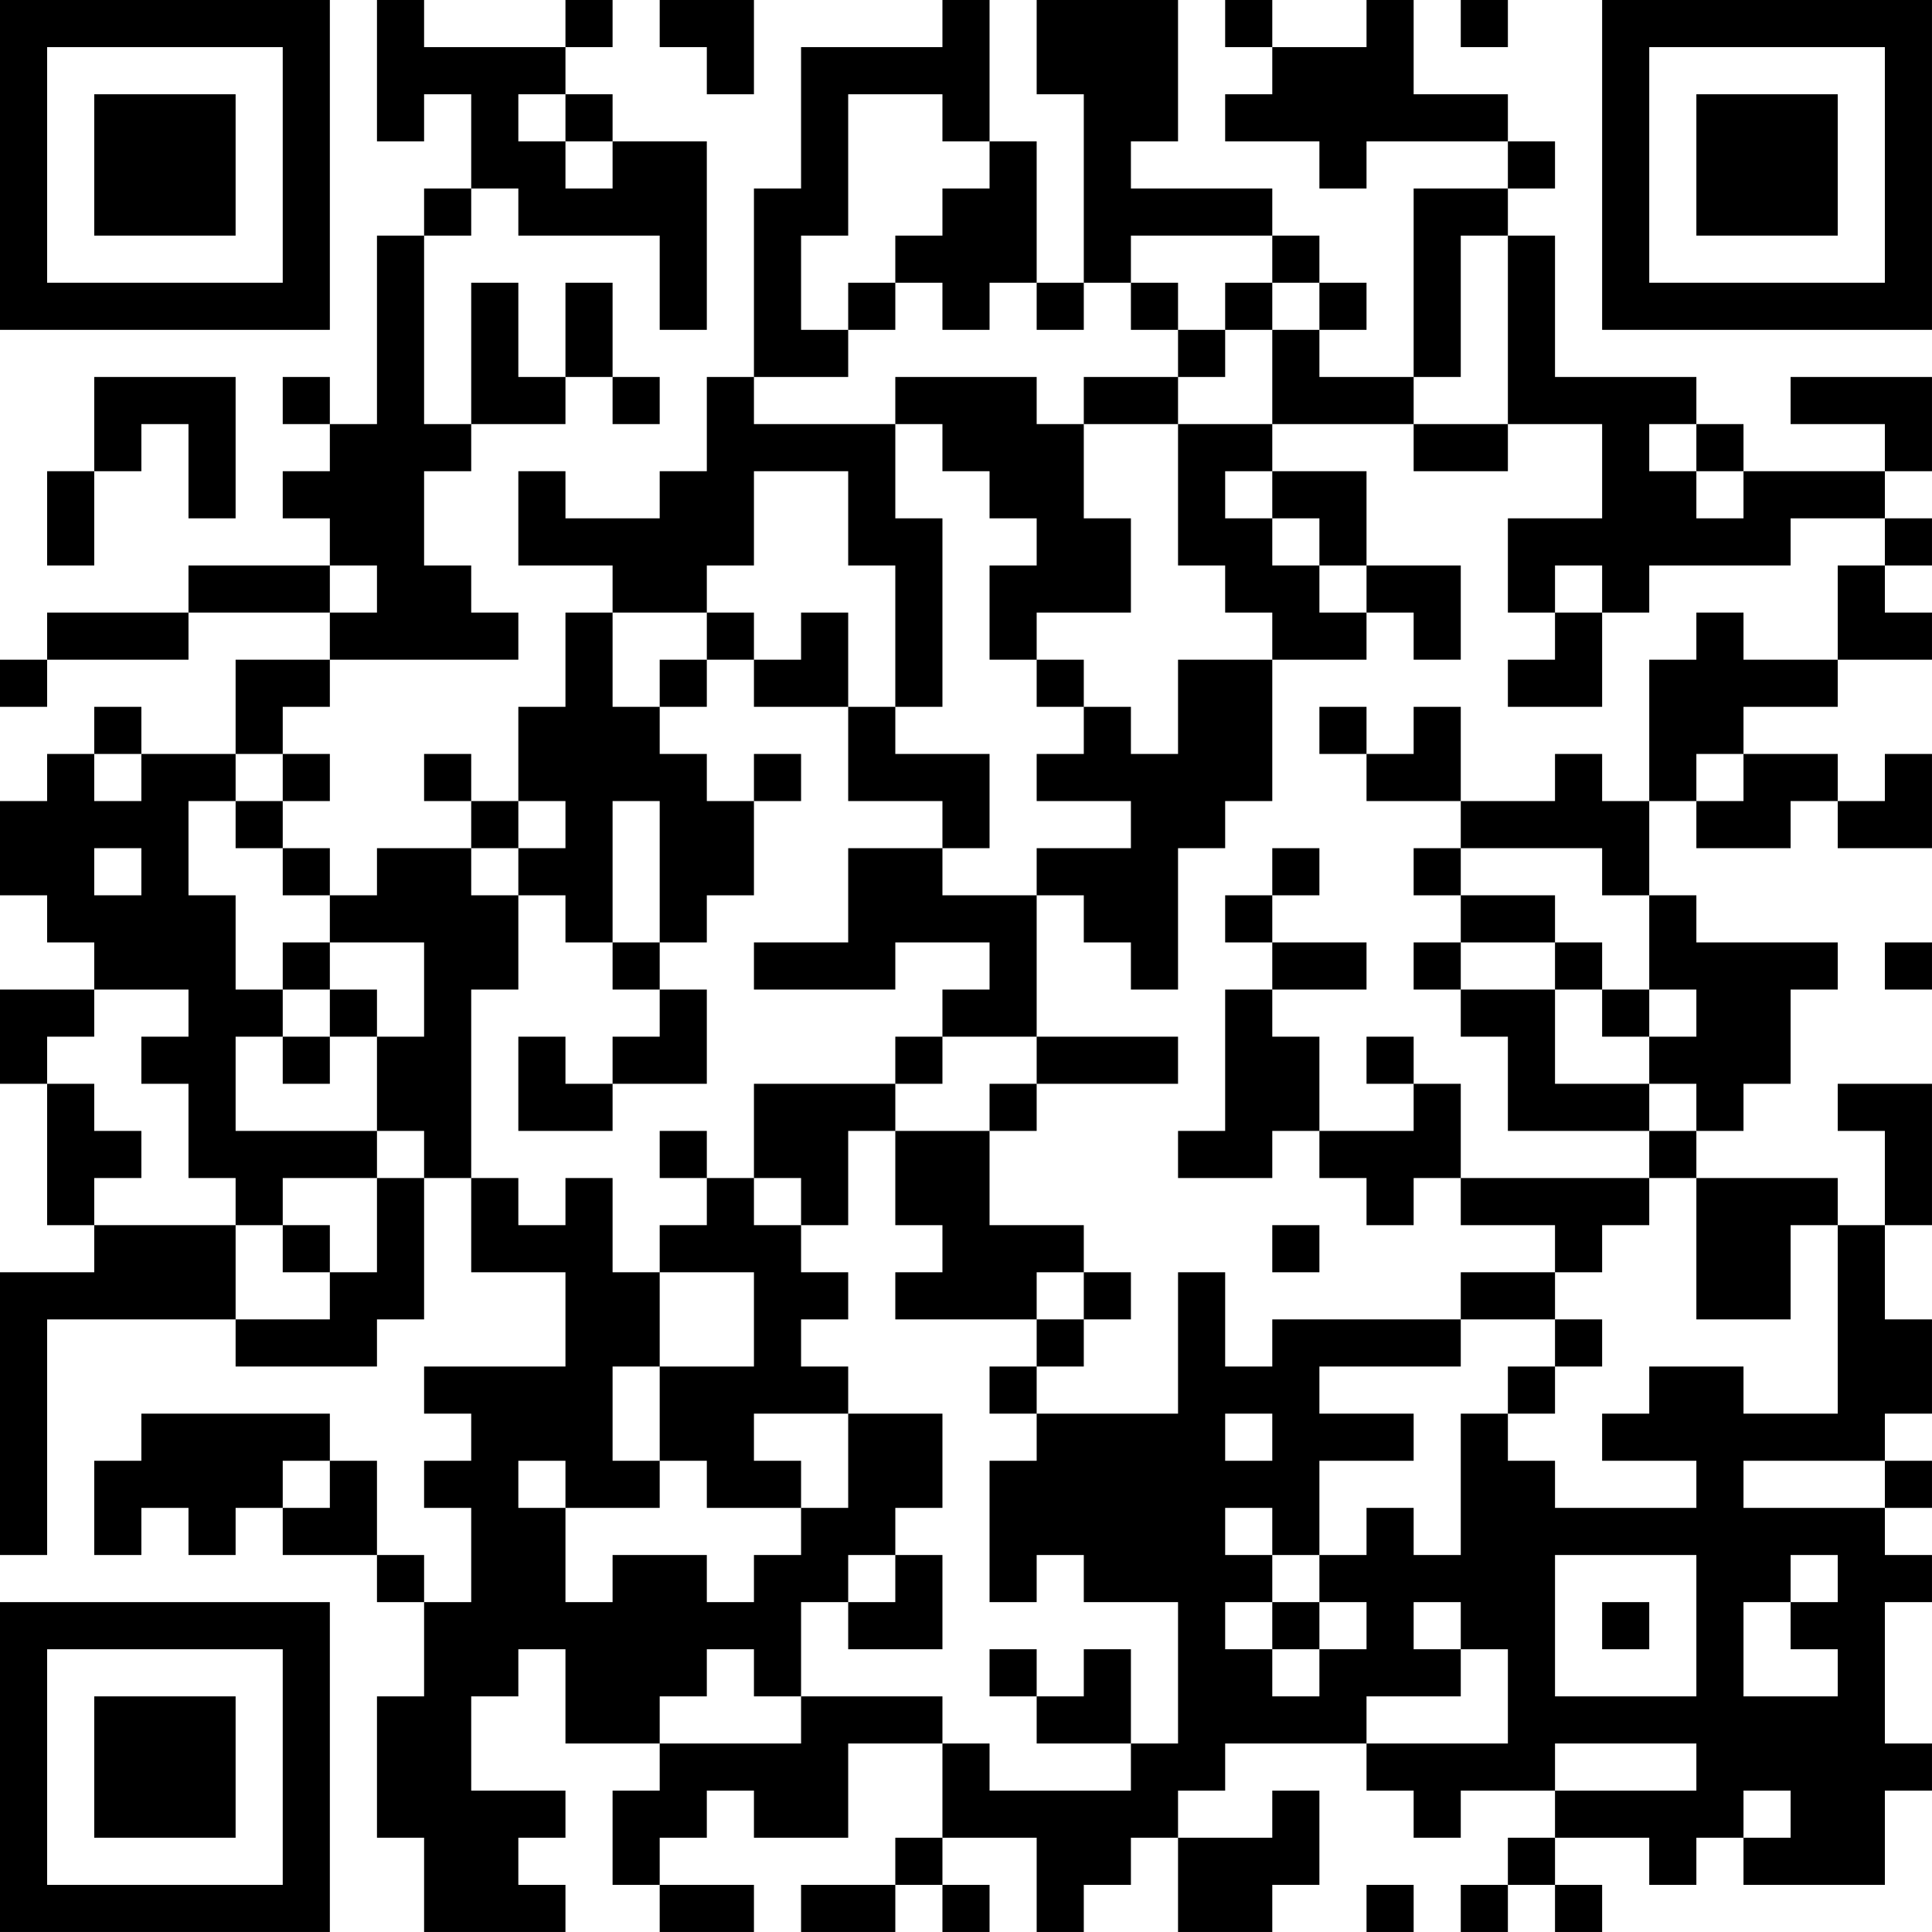 <?xml version="1.0" encoding="UTF-8"?>
<svg xmlns="http://www.w3.org/2000/svg" version="1.1" width="200" height="200" viewBox="0 0 200 200"><rect x="0" y="0" width="200" height="200" fill="#ffffff"/><g transform="scale(4.878)"><g transform="translate(0,0)"><path fill-rule="evenodd" d="M8 0L8 3L9 3L9 2L10 2L10 4L9 4L9 5L8 5L8 9L7 9L7 8L6 8L6 9L7 9L7 10L6 10L6 11L7 11L7 12L4 12L4 13L1 13L1 14L0 14L0 15L1 15L1 14L4 14L4 13L7 13L7 14L5 14L5 16L3 16L3 15L2 15L2 16L1 16L1 17L0 17L0 19L1 19L1 20L2 20L2 21L0 21L0 23L1 23L1 26L2 26L2 27L0 27L0 33L1 33L1 28L5 28L5 29L8 29L8 28L9 28L9 25L10 25L10 27L12 27L12 29L9 29L9 30L10 30L10 31L9 31L9 32L10 32L10 34L9 34L9 33L8 33L8 31L7 31L7 30L3 30L3 31L2 31L2 33L3 33L3 32L4 32L4 33L5 33L5 32L6 32L6 33L8 33L8 34L9 34L9 36L8 36L8 39L9 39L9 41L12 41L12 40L11 40L11 39L12 39L12 38L10 38L10 36L11 36L11 35L12 35L12 37L14 37L14 38L13 38L13 40L14 40L14 41L16 41L16 40L14 40L14 39L15 39L15 38L16 38L16 39L18 39L18 37L20 37L20 39L19 39L19 40L17 40L17 41L19 41L19 40L20 40L20 41L21 41L21 40L20 40L20 39L22 39L22 41L23 41L23 40L24 40L24 39L25 39L25 41L27 41L27 40L28 40L28 38L27 38L27 39L25 39L25 38L26 38L26 37L29 37L29 38L30 38L30 39L31 39L31 38L33 38L33 39L32 39L32 40L31 40L31 41L32 41L32 40L33 40L33 41L34 41L34 40L33 40L33 39L35 39L35 40L36 40L36 39L37 39L37 40L40 40L40 38L41 38L41 37L40 37L40 34L41 34L41 33L40 33L40 32L41 32L41 31L40 31L40 30L41 30L41 28L40 28L40 26L41 26L41 23L39 23L39 24L40 24L40 26L39 26L39 25L36 25L36 24L37 24L37 23L38 23L38 21L39 21L39 20L36 20L36 19L35 19L35 17L36 17L36 18L38 18L38 17L39 17L39 18L41 18L41 16L40 16L40 17L39 17L39 16L37 16L37 15L39 15L39 14L41 14L41 13L40 13L40 12L41 12L41 11L40 11L40 10L41 10L41 8L38 8L38 9L40 9L40 10L37 10L37 9L36 9L36 8L33 8L33 5L32 5L32 4L33 4L33 3L32 3L32 2L30 2L30 0L29 0L29 1L27 1L27 0L26 0L26 1L27 1L27 2L26 2L26 3L28 3L28 4L29 4L29 3L32 3L32 4L30 4L30 8L28 8L28 7L29 7L29 6L28 6L28 5L27 5L27 4L24 4L24 3L25 3L25 0L22 0L22 2L23 2L23 6L22 6L22 3L21 3L21 0L20 0L20 1L17 1L17 4L16 4L16 8L15 8L15 10L14 10L14 11L12 11L12 10L11 10L11 12L13 12L13 13L12 13L12 15L11 15L11 17L10 17L10 16L9 16L9 17L10 17L10 18L8 18L8 19L7 19L7 18L6 18L6 17L7 17L7 16L6 16L6 15L7 15L7 14L11 14L11 13L10 13L10 12L9 12L9 10L10 10L10 9L12 9L12 8L13 8L13 9L14 9L14 8L13 8L13 6L12 6L12 8L11 8L11 6L10 6L10 9L9 9L9 5L10 5L10 4L11 4L11 5L14 5L14 7L15 7L15 3L13 3L13 2L12 2L12 1L13 1L13 0L12 0L12 1L9 1L9 0ZM14 0L14 1L15 1L15 2L16 2L16 0ZM31 0L31 1L32 1L32 0ZM11 2L11 3L12 3L12 4L13 4L13 3L12 3L12 2ZM18 2L18 5L17 5L17 7L18 7L18 8L16 8L16 9L19 9L19 11L20 11L20 15L19 15L19 12L18 12L18 10L16 10L16 12L15 12L15 13L13 13L13 15L14 15L14 16L15 16L15 17L16 17L16 19L15 19L15 20L14 20L14 17L13 17L13 20L12 20L12 19L11 19L11 18L12 18L12 17L11 17L11 18L10 18L10 19L11 19L11 21L10 21L10 25L11 25L11 26L12 26L12 25L13 25L13 27L14 27L14 29L13 29L13 31L14 31L14 32L12 32L12 31L11 31L11 32L12 32L12 34L13 34L13 33L15 33L15 34L16 34L16 33L17 33L17 32L18 32L18 30L20 30L20 32L19 32L19 33L18 33L18 34L17 34L17 36L16 36L16 35L15 35L15 36L14 36L14 37L17 37L17 36L20 36L20 37L21 37L21 38L24 38L24 37L25 37L25 34L23 34L23 33L22 33L22 34L21 34L21 31L22 31L22 30L25 30L25 27L26 27L26 29L27 29L27 28L31 28L31 29L28 29L28 30L30 30L30 31L28 31L28 33L27 33L27 32L26 32L26 33L27 33L27 34L26 34L26 35L27 35L27 36L28 36L28 35L29 35L29 34L28 34L28 33L29 33L29 32L30 32L30 33L31 33L31 30L32 30L32 31L33 31L33 32L36 32L36 31L34 31L34 30L35 30L35 29L37 29L37 30L39 30L39 26L38 26L38 28L36 28L36 25L35 25L35 24L36 24L36 23L35 23L35 22L36 22L36 21L35 21L35 19L34 19L34 18L31 18L31 17L33 17L33 16L34 16L34 17L35 17L35 14L36 14L36 13L37 13L37 14L39 14L39 12L40 12L40 11L38 11L38 12L35 12L35 13L34 13L34 12L33 12L33 13L32 13L32 11L34 11L34 9L32 9L32 5L31 5L31 8L30 8L30 9L27 9L27 7L28 7L28 6L27 6L27 5L24 5L24 6L23 6L23 7L22 7L22 6L21 6L21 7L20 7L20 6L19 6L19 5L20 5L20 4L21 4L21 3L20 3L20 2ZM18 6L18 7L19 7L19 6ZM24 6L24 7L25 7L25 8L23 8L23 9L22 9L22 8L19 8L19 9L20 9L20 10L21 10L21 11L22 11L22 12L21 12L21 14L22 14L22 15L23 15L23 16L22 16L22 17L24 17L24 18L22 18L22 19L20 19L20 18L21 18L21 16L19 16L19 15L18 15L18 13L17 13L17 14L16 14L16 13L15 13L15 14L14 14L14 15L15 15L15 14L16 14L16 15L18 15L18 17L20 17L20 18L18 18L18 20L16 20L16 21L19 21L19 20L21 20L21 21L20 21L20 22L19 22L19 23L16 23L16 25L15 25L15 24L14 24L14 25L15 25L15 26L14 26L14 27L16 27L16 29L14 29L14 31L15 31L15 32L17 32L17 31L16 31L16 30L18 30L18 29L17 29L17 28L18 28L18 27L17 27L17 26L18 26L18 24L19 24L19 26L20 26L20 27L19 27L19 28L22 28L22 29L21 29L21 30L22 30L22 29L23 29L23 28L24 28L24 27L23 27L23 26L21 26L21 24L22 24L22 23L25 23L25 22L22 22L22 19L23 19L23 20L24 20L24 21L25 21L25 18L26 18L26 17L27 17L27 14L29 14L29 13L30 13L30 14L31 14L31 12L29 12L29 10L27 10L27 9L25 9L25 8L26 8L26 7L27 7L27 6L26 6L26 7L25 7L25 6ZM2 8L2 10L1 10L1 12L2 12L2 10L3 10L3 9L4 9L4 11L5 11L5 8ZM23 9L23 11L24 11L24 13L22 13L22 14L23 14L23 15L24 15L24 16L25 16L25 14L27 14L27 13L26 13L26 12L25 12L25 9ZM30 9L30 10L32 10L32 9ZM35 9L35 10L36 10L36 11L37 11L37 10L36 10L36 9ZM26 10L26 11L27 11L27 12L28 12L28 13L29 13L29 12L28 12L28 11L27 11L27 10ZM7 12L7 13L8 13L8 12ZM33 13L33 14L32 14L32 15L34 15L34 13ZM28 15L28 16L29 16L29 17L31 17L31 15L30 15L30 16L29 16L29 15ZM2 16L2 17L3 17L3 16ZM5 16L5 17L4 17L4 19L5 19L5 21L6 21L6 22L5 22L5 24L8 24L8 25L6 25L6 26L5 26L5 25L4 25L4 23L3 23L3 22L4 22L4 21L2 21L2 22L1 22L1 23L2 23L2 24L3 24L3 25L2 25L2 26L5 26L5 28L7 28L7 27L8 27L8 25L9 25L9 24L8 24L8 22L9 22L9 20L7 20L7 19L6 19L6 18L5 18L5 17L6 17L6 16ZM16 16L16 17L17 17L17 16ZM36 16L36 17L37 17L37 16ZM2 18L2 19L3 19L3 18ZM27 18L27 19L26 19L26 20L27 20L27 21L26 21L26 24L25 24L25 25L27 25L27 24L28 24L28 25L29 25L29 26L30 26L30 25L31 25L31 26L33 26L33 27L31 27L31 28L33 28L33 29L32 29L32 30L33 30L33 29L34 29L34 28L33 28L33 27L34 27L34 26L35 26L35 25L31 25L31 23L30 23L30 22L29 22L29 23L30 23L30 24L28 24L28 22L27 22L27 21L29 21L29 20L27 20L27 19L28 19L28 18ZM30 18L30 19L31 19L31 20L30 20L30 21L31 21L31 22L32 22L32 24L35 24L35 23L33 23L33 21L34 21L34 22L35 22L35 21L34 21L34 20L33 20L33 19L31 19L31 18ZM6 20L6 21L7 21L7 22L6 22L6 23L7 23L7 22L8 22L8 21L7 21L7 20ZM13 20L13 21L14 21L14 22L13 22L13 23L12 23L12 22L11 22L11 24L13 24L13 23L15 23L15 21L14 21L14 20ZM31 20L31 21L33 21L33 20ZM40 20L40 21L41 21L41 20ZM20 22L20 23L19 23L19 24L21 24L21 23L22 23L22 22ZM16 25L16 26L17 26L17 25ZM6 26L6 27L7 27L7 26ZM27 26L27 27L28 27L28 26ZM22 27L22 28L23 28L23 27ZM26 30L26 31L27 31L27 30ZM6 31L6 32L7 32L7 31ZM37 31L37 32L40 32L40 31ZM19 33L19 34L18 34L18 35L20 35L20 33ZM33 33L33 36L36 36L36 33ZM38 33L38 34L37 34L37 36L39 36L39 35L38 35L38 34L39 34L39 33ZM27 34L27 35L28 35L28 34ZM30 34L30 35L31 35L31 36L29 36L29 37L32 37L32 35L31 35L31 34ZM34 34L34 35L35 35L35 34ZM21 35L21 36L22 36L22 37L24 37L24 35L23 35L23 36L22 36L22 35ZM33 37L33 38L36 38L36 37ZM37 38L37 39L38 39L38 38ZM29 40L29 41L30 41L30 40ZM0 0L0 7L7 7L7 0ZM1 1L1 6L6 6L6 1ZM2 2L2 5L5 5L5 2ZM34 0L34 7L41 7L41 0ZM35 1L35 6L40 6L40 1ZM36 2L36 5L39 5L39 2ZM0 34L0 41L7 41L7 34ZM1 35L1 40L6 40L6 35ZM2 36L2 39L5 39L5 36Z" fill="#000000"/></g></g></svg>
